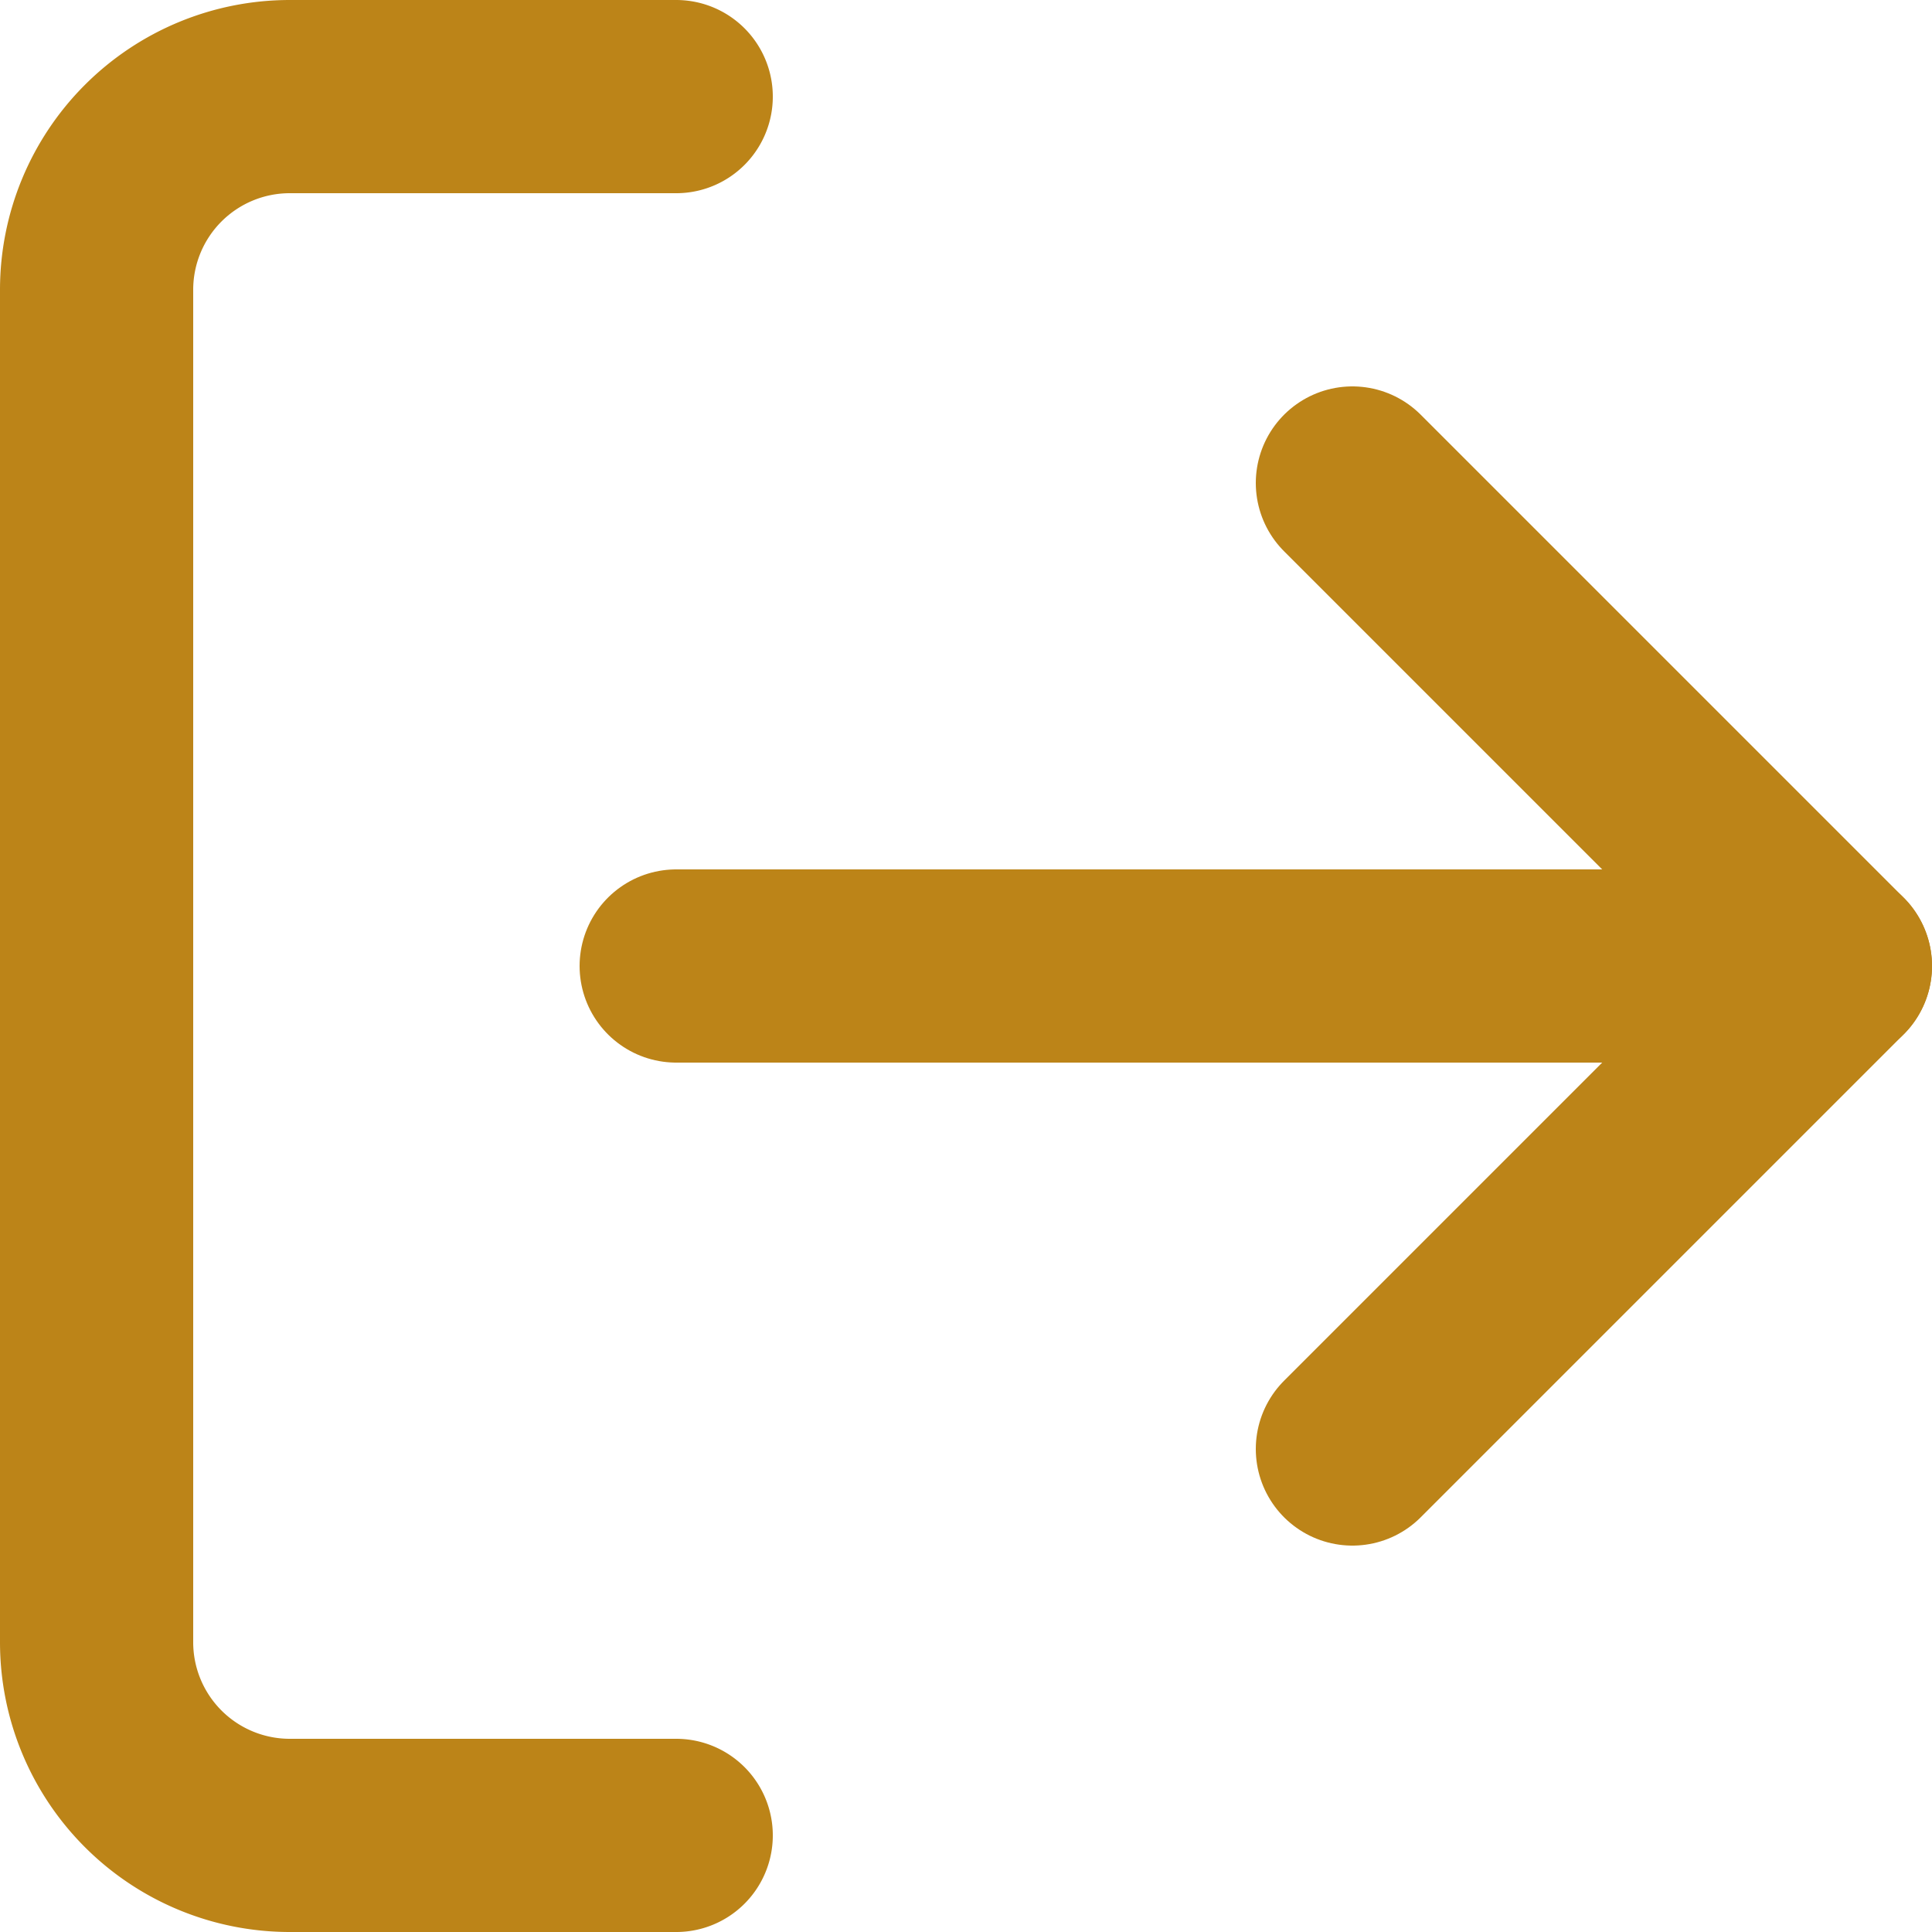 <svg xmlns="http://www.w3.org/2000/svg" width="20" height="20" viewBox="0 0 20 20">
  <g id="log-out" transform="translate(-2 -2)">
    <path id="Path_2762" data-name="Path 2762" d="M9,21H5a2,2,0,0,1-2-2V5A2,2,0,0,1,5,3H9" fill="none" stroke="#bc8418" stroke-linecap="round" stroke-linejoin="round" stroke-width="2"/>
    <path id="Path_2763" data-name="Path 2763" d="M16,17l5-5L16,7" fill="none" stroke="#bc8418" stroke-linecap="round" stroke-linejoin="round" stroke-width="2"/>
    <line id="Line_98" data-name="Line 98" x1="12" transform="translate(9 12)" fill="none" stroke="#bc8418" stroke-linecap="round" stroke-linejoin="round" stroke-width="2"/>
  </g>
</svg>
